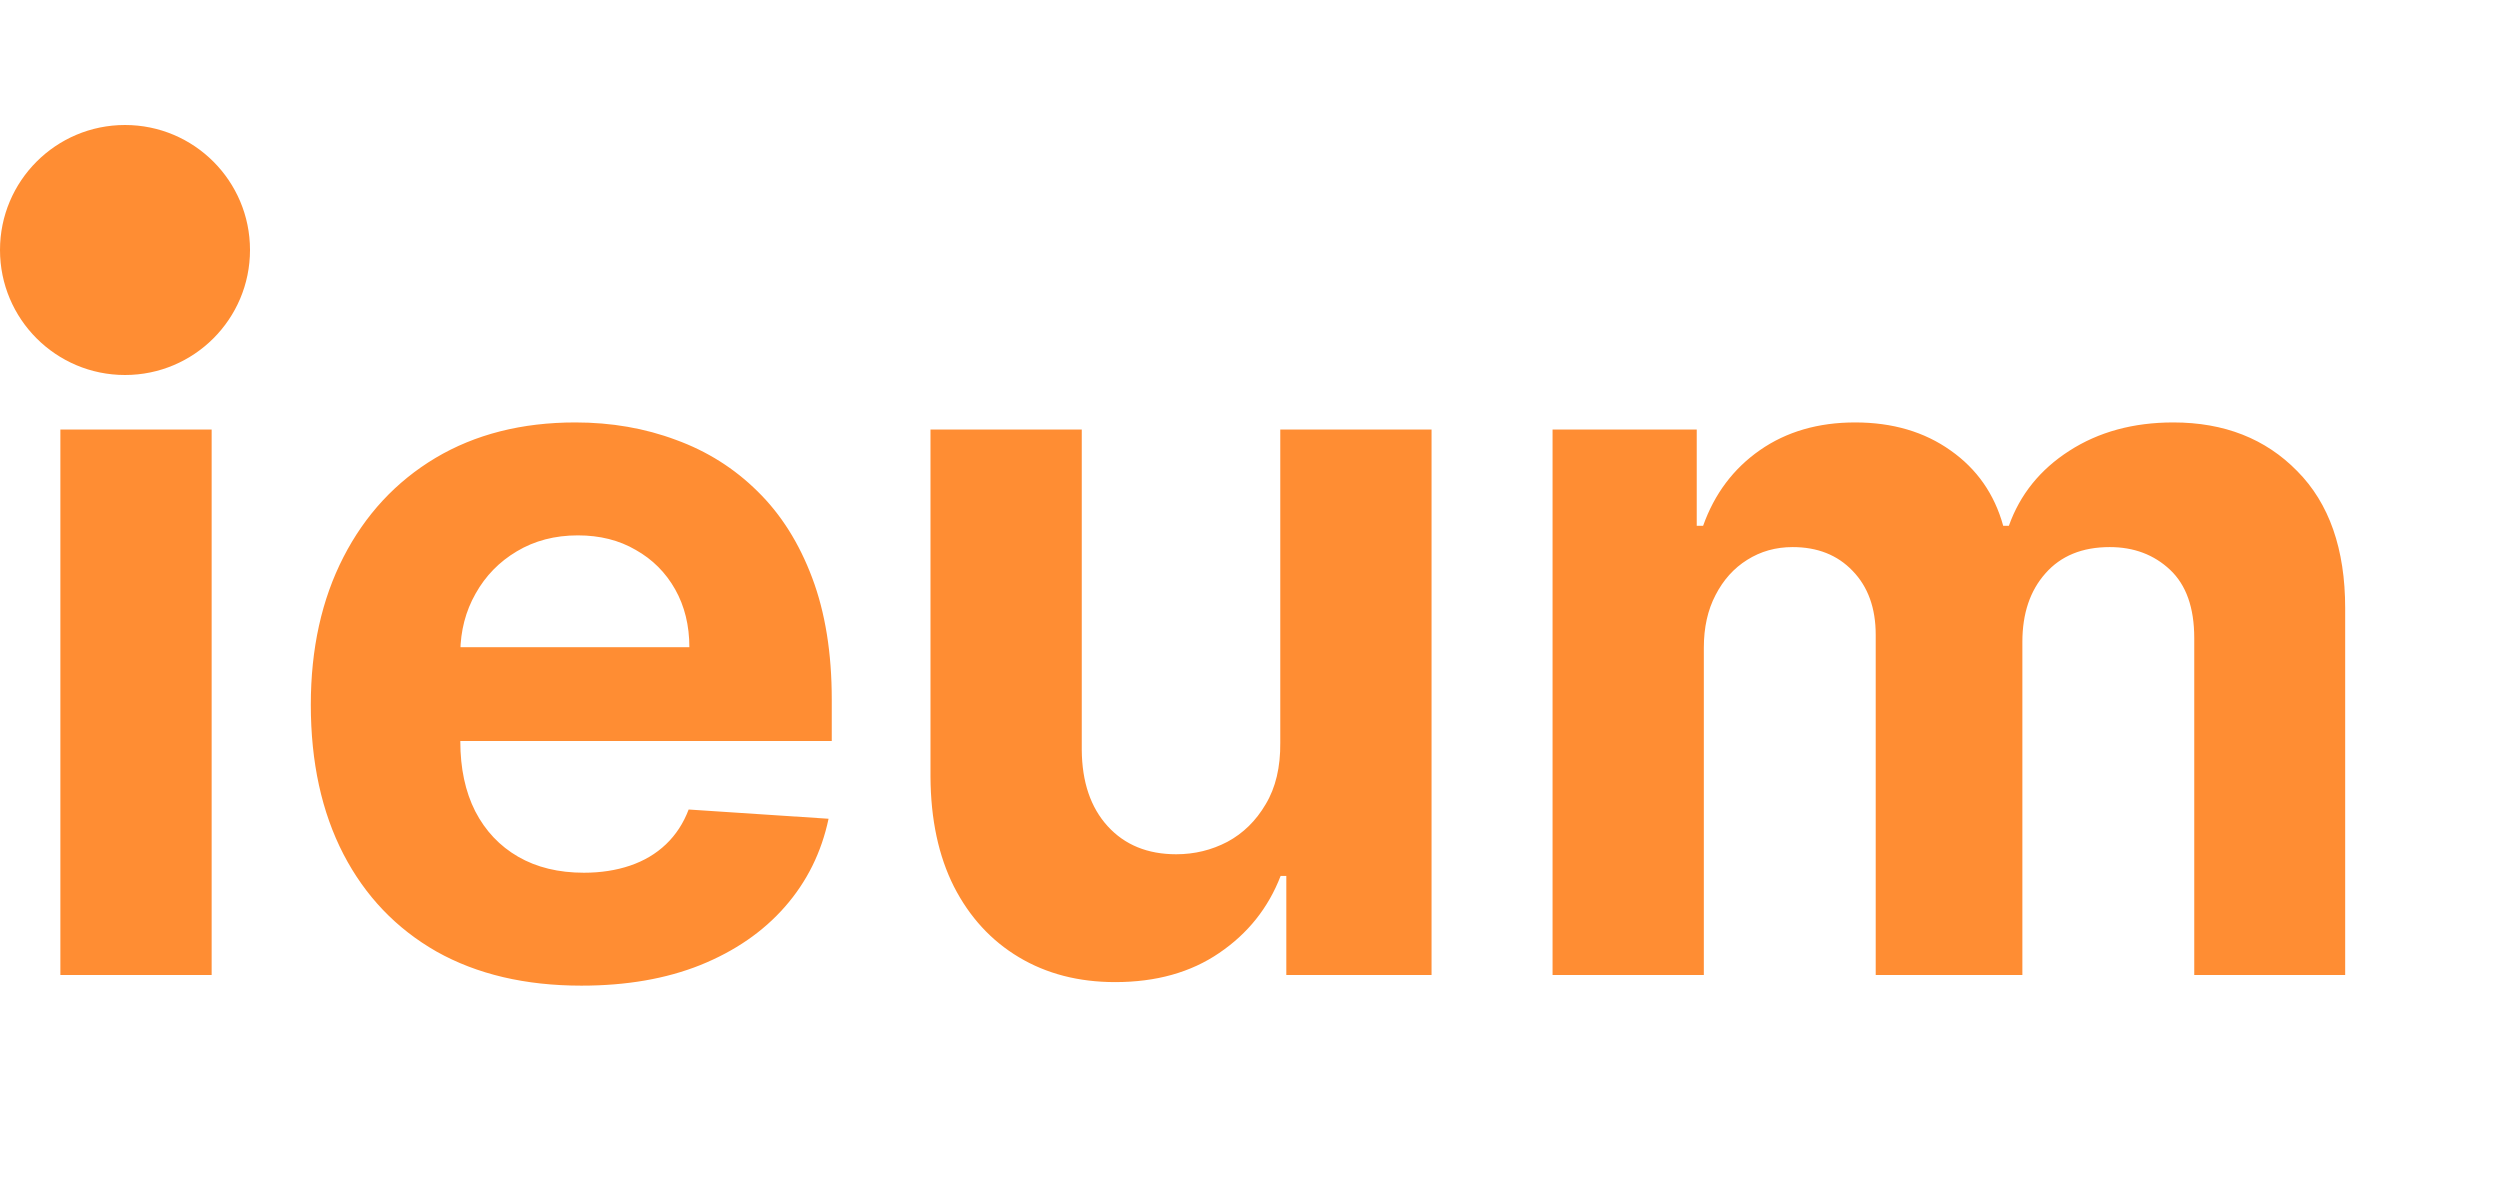 <svg width="200" height="96" viewBox="0 0 200 96" fill="none" xmlns="http://www.w3.org/2000/svg">
<path d="M4.83 78V34.364H16.932V78H4.83ZM10.909 28.739C9.11 28.739 7.566 28.142 6.278 26.949C5.009 25.737 4.375 24.288 4.375 22.602C4.375 20.936 5.009 19.506 6.278 18.312C7.566 17.1 9.11 16.494 10.909 16.494C12.708 16.494 14.242 17.1 15.511 18.312C16.799 19.506 17.443 20.936 17.443 22.602C17.443 24.288 16.799 25.737 15.511 26.949C14.242 28.142 12.708 28.739 10.909 28.739ZM46.513 78.852C42.024 78.852 38.16 77.943 34.922 76.125C31.702 74.288 29.221 71.693 27.479 68.341C25.736 64.97 24.865 60.983 24.865 56.381C24.865 51.892 25.736 47.953 27.479 44.562C29.221 41.172 31.674 38.53 34.837 36.636C38.019 34.742 41.749 33.795 46.03 33.795C48.909 33.795 51.589 34.26 54.07 35.188C56.57 36.097 58.748 37.47 60.604 39.307C62.479 41.144 63.937 43.455 64.979 46.239C66.02 49.004 66.541 52.242 66.541 55.955V59.278H29.695V51.778H55.149C55.149 50.036 54.77 48.492 54.013 47.148C53.255 45.803 52.204 44.752 50.859 43.994C49.534 43.218 47.99 42.83 46.229 42.83C44.392 42.83 42.763 43.256 41.342 44.108C39.941 44.941 38.842 46.068 38.047 47.489C37.251 48.89 36.844 50.453 36.825 52.176V59.307C36.825 61.466 37.223 63.331 38.019 64.903C38.833 66.475 39.979 67.688 41.456 68.54C42.933 69.392 44.685 69.818 46.712 69.818C48.056 69.818 49.287 69.629 50.405 69.25C51.522 68.871 52.479 68.303 53.274 67.546C54.07 66.788 54.676 65.86 55.092 64.761L66.285 65.5C65.717 68.189 64.553 70.538 62.791 72.546C61.049 74.534 58.795 76.087 56.03 77.204C53.284 78.303 50.111 78.852 46.513 78.852ZM102.422 59.42V34.364H114.524V78H102.905V70.074H102.45C101.465 72.631 99.827 74.686 97.535 76.239C95.263 77.792 92.488 78.568 89.212 78.568C86.295 78.568 83.729 77.905 81.513 76.579C79.297 75.254 77.564 73.369 76.314 70.926C75.083 68.483 74.458 65.557 74.439 62.148V34.364H86.541V59.989C86.56 62.564 87.251 64.6 88.615 66.097C89.979 67.593 91.806 68.341 94.098 68.341C95.556 68.341 96.92 68.01 98.189 67.347C99.458 66.665 100.481 65.661 101.257 64.335C102.053 63.01 102.441 61.371 102.422 59.42ZM124.205 78V34.364H135.739V42.062H136.25C137.159 39.506 138.674 37.489 140.795 36.011C142.917 34.534 145.455 33.795 148.409 33.795C151.402 33.795 153.949 34.544 156.051 36.04C158.153 37.517 159.555 39.525 160.256 42.062H160.71C161.6 39.562 163.21 37.564 165.54 36.068C167.888 34.553 170.663 33.795 173.864 33.795C177.936 33.795 181.241 35.093 183.778 37.688C186.335 40.263 187.614 43.919 187.614 48.653V78H175.54V51.04C175.54 48.615 174.896 46.797 173.608 45.585C172.32 44.373 170.71 43.767 168.778 43.767C166.581 43.767 164.867 44.468 163.636 45.869C162.405 47.252 161.79 49.08 161.79 51.352V78H150.057V50.784C150.057 48.644 149.441 46.939 148.21 45.67C146.998 44.401 145.398 43.767 143.409 43.767C142.064 43.767 140.852 44.108 139.773 44.79C138.712 45.453 137.869 46.39 137.244 47.602C136.619 48.795 136.307 50.197 136.307 51.807V78H124.205Z" fill="#FF8D33"/>
<circle cx="10" cy="20" r="10" fill="#FF8D33"/>
</svg>

